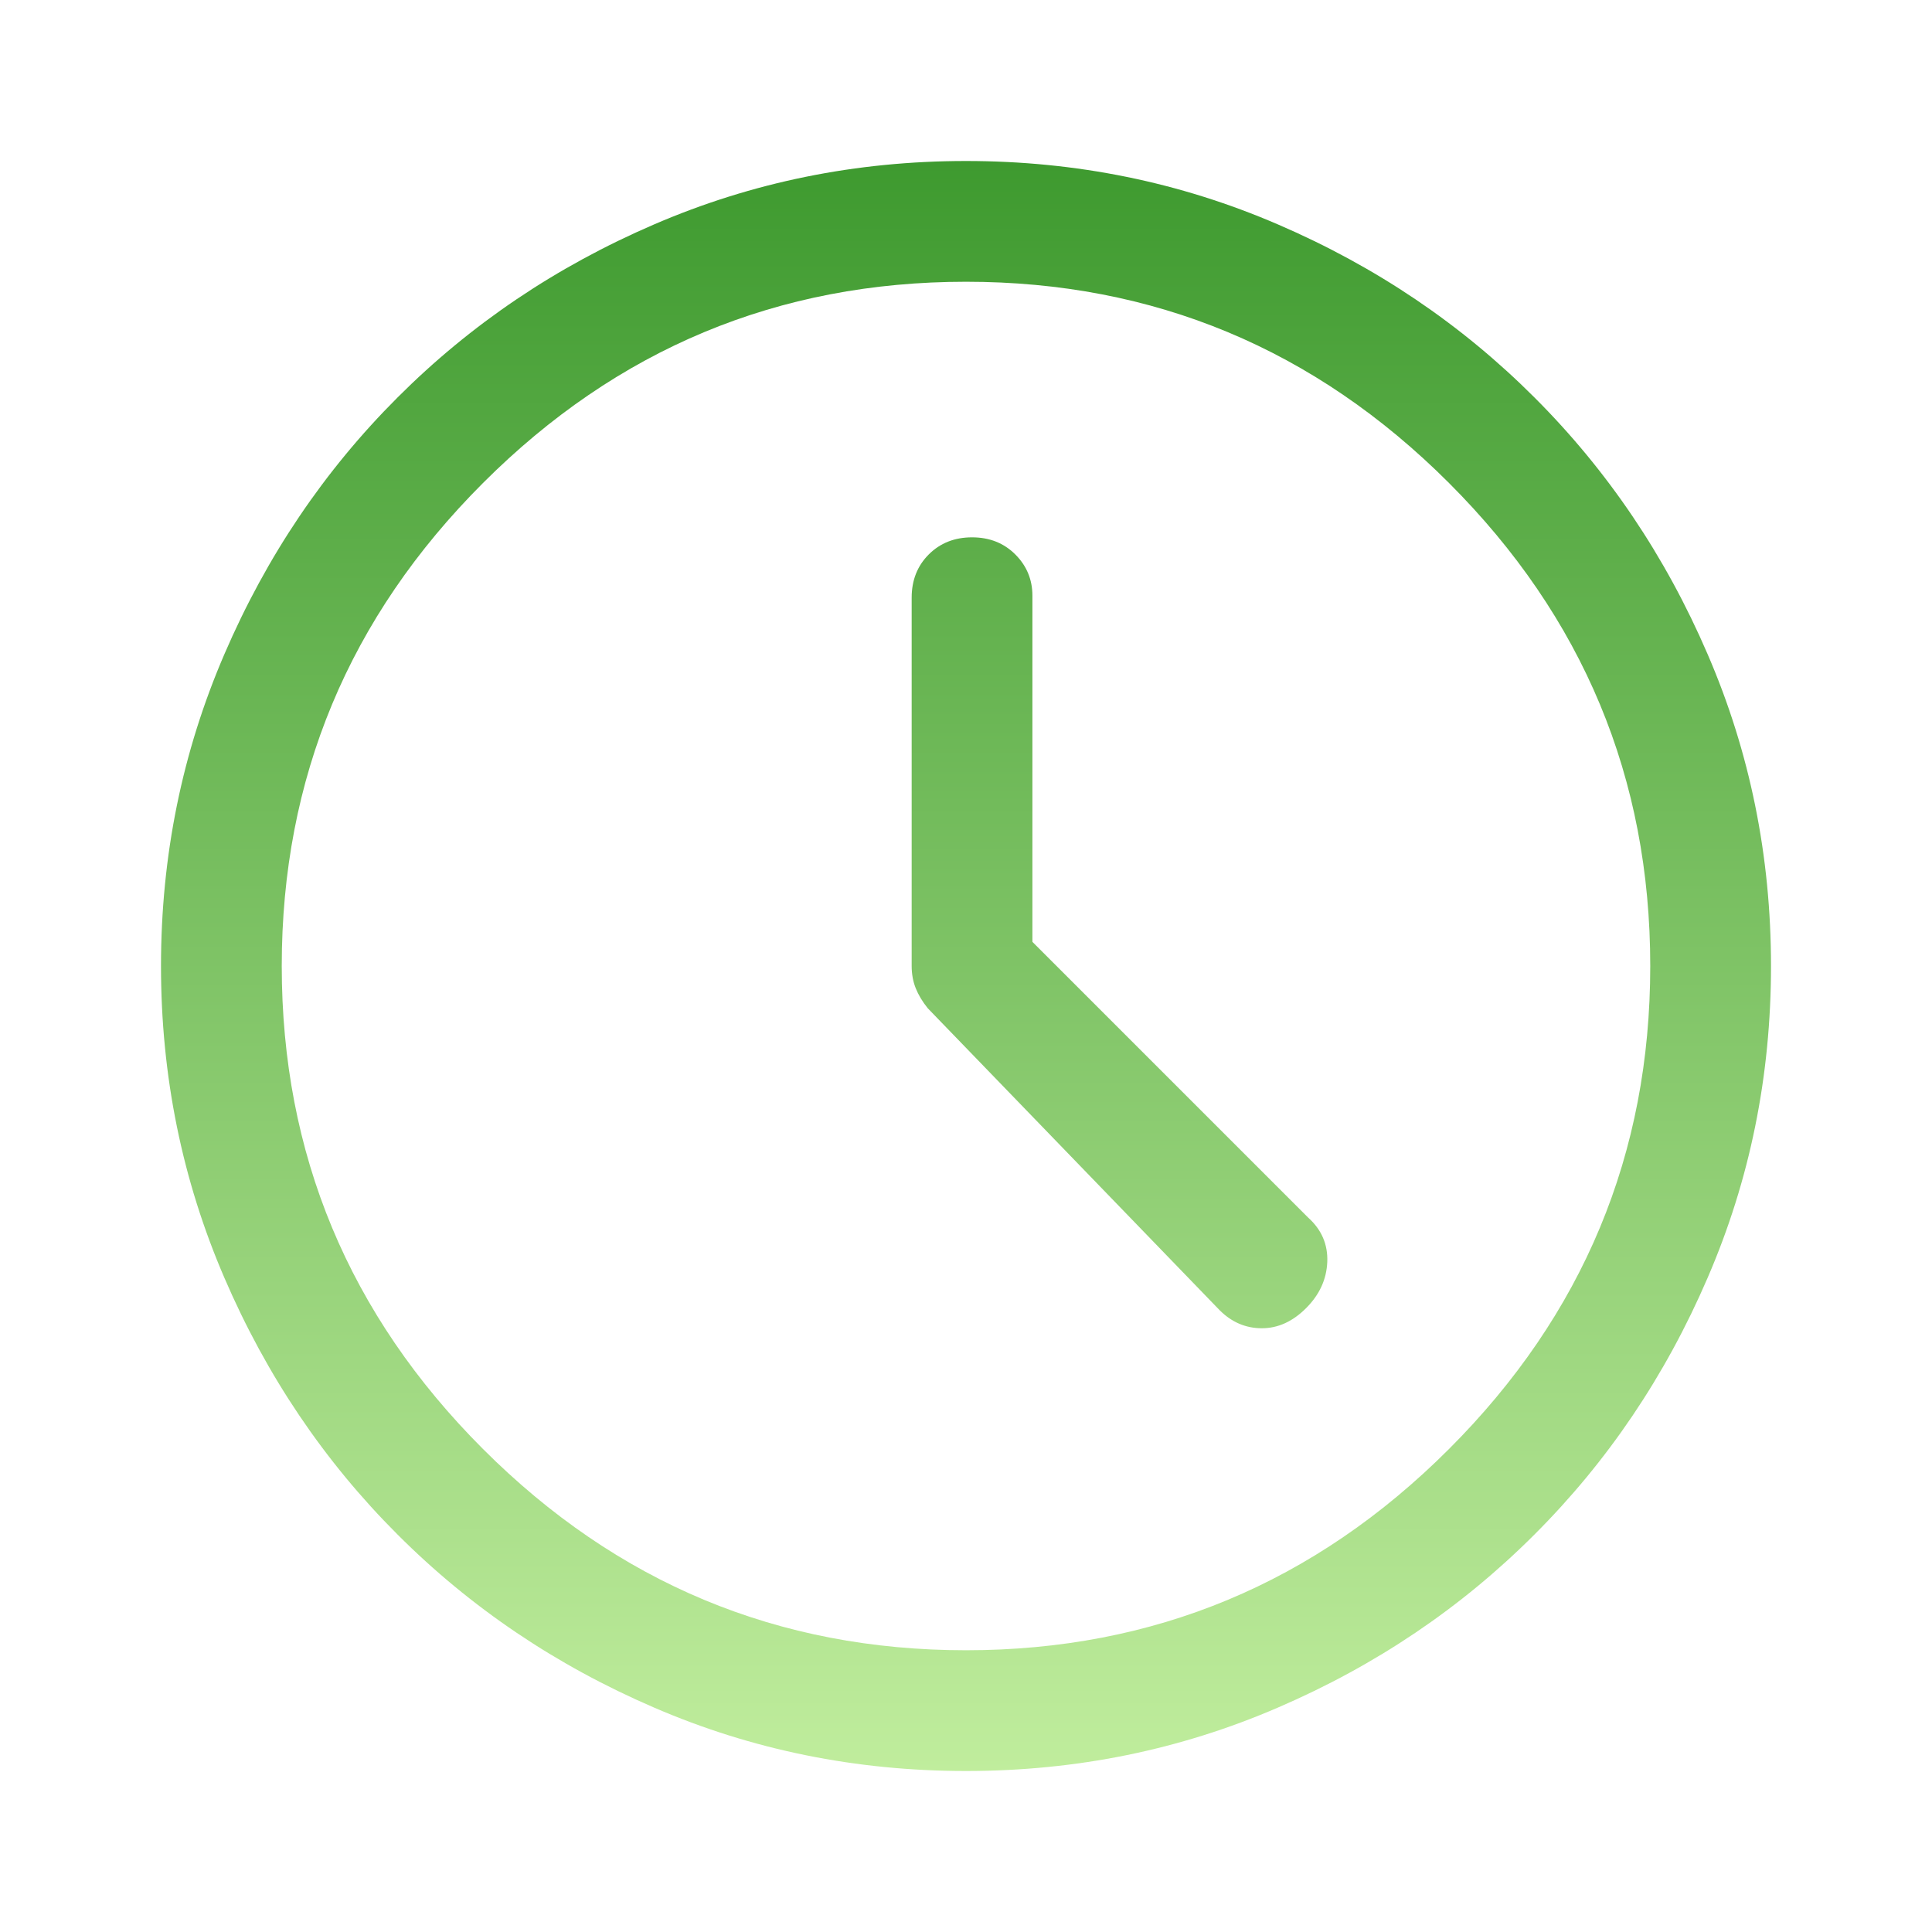 <svg width="24" height="24" viewBox="0 0 24 24" fill="none" xmlns="http://www.w3.org/2000/svg">
<path d="M15.15 16.275C15.3 16.425 15.475 16.5 15.675 16.5C15.875 16.5 16.058 16.417 16.225 16.25C16.392 16.083 16.479 15.892 16.488 15.675C16.496 15.458 16.417 15.275 16.25 15.125L12.825 11.7V7.4C12.825 7.2 12.754 7.029 12.613 6.888C12.471 6.746 12.292 6.675 12.075 6.675C11.858 6.675 11.679 6.746 11.537 6.888C11.396 7.029 11.325 7.208 11.325 7.425V12C11.325 12.1 11.342 12.192 11.375 12.275C11.408 12.358 11.458 12.442 11.525 12.525L15.15 16.275ZM12 22C10.633 22 9.342 21.738 8.125 21.212C6.908 20.688 5.846 19.971 4.938 19.062C4.029 18.154 3.312 17.092 2.788 15.875C2.263 14.658 2 13.367 2 12C2 10.633 2.263 9.342 2.788 8.125C3.312 6.908 4.029 5.846 4.938 4.938C5.846 4.029 6.908 3.312 8.125 2.788C9.342 2.263 10.633 2 12 2C13.367 2 14.658 2.263 15.875 2.788C17.092 3.312 18.154 4.029 19.062 4.938C19.971 5.846 20.688 6.908 21.212 8.125C21.738 9.342 22 10.633 22 12C22 13.367 21.738 14.658 21.212 15.875C20.688 17.092 19.971 18.154 19.062 19.062C18.154 19.971 17.092 20.688 15.875 21.212C14.658 21.738 13.367 22 12 22ZM12 20.5C14.333 20.5 16.333 19.667 18 18C19.667 16.333 20.5 14.333 20.5 12C20.5 9.667 19.667 7.667 18 6C16.333 4.333 14.333 3.5 12 3.5C9.667 3.5 7.667 4.333 6 6C4.333 7.667 3.5 9.667 3.5 12C3.5 14.333 4.333 16.333 6 18C7.667 19.667 9.667 20.5 12 20.5Z" fill="url(#paint0_linear_105_254)"/>
<defs>
<linearGradient id="paint0_linear_105_254" x1="12" y1="2" x2="12" y2="22" gradientUnits="userSpaceOnUse">
<stop stop-color="#3E9A2F"/>
<stop offset="1" stop-color="#C0ED9D"/>
</linearGradient>
</defs>
</svg>
